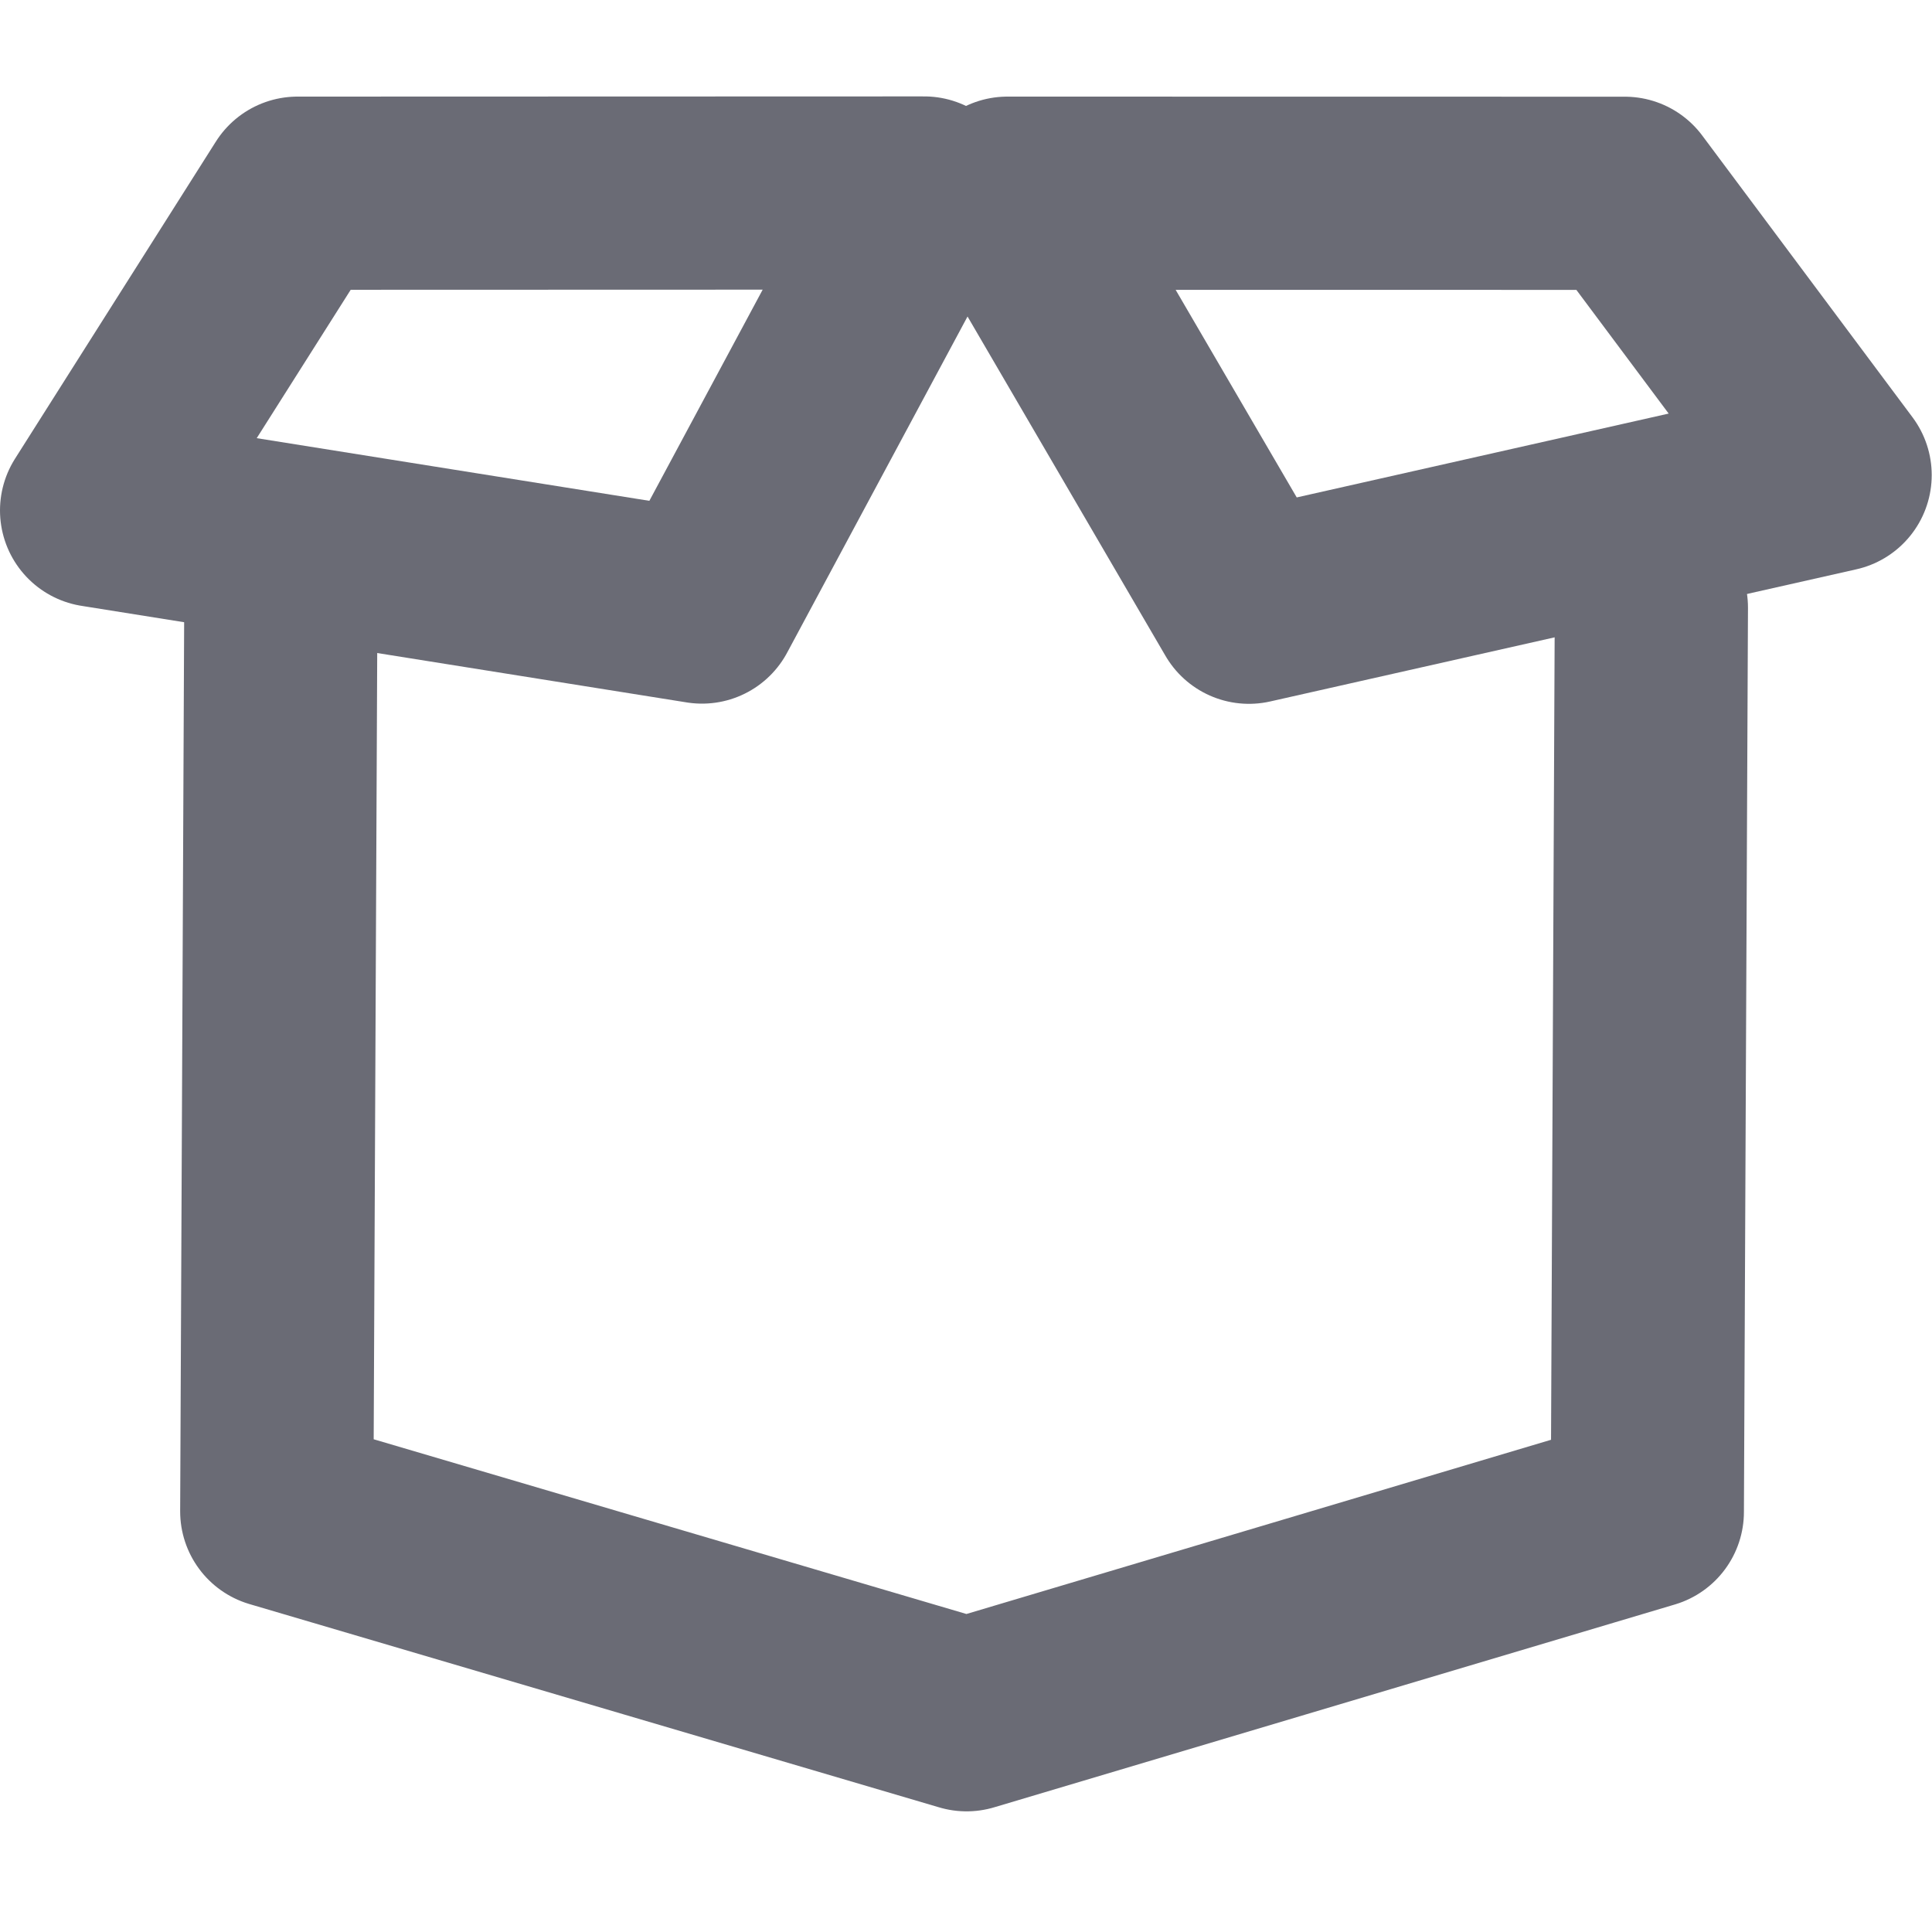 <svg id="btn_byDefault_grid" xmlns="http://www.w3.org/2000/svg" width="20" height="20" viewBox="0 0 20 20">
  <rect id="Rectángulo_1353" data-name="Rectángulo 1353" width="20" height="20" transform="translate(20) rotate(90)" fill="none"/>
  <g id="Grupo_2904" data-name="Grupo 2904" transform="translate(1 2)">
    <g id="Grupo_1298" data-name="Grupo 1298" transform="translate(0 0)">
      <path id="Trazado_831" data-name="Trazado 831" d="M1775.96,232.311l-2.08,3.284,6.267,1,2.3-4.286Z" transform="translate(-1773.88 -232.311)" fill="none" stroke="#6a6b75" stroke-linecap="round" stroke-linejoin="round" stroke-width="2"/>
      <path id="Trazado_832" data-name="Trazado 832" d="M1776.052,235.469l-.042,9.36.061.018,7.08,2.087,7.047-2.1.019-4.26.023-5.1" transform="translate(-1774.145 -231.183)" fill="none" stroke="#6a6b75" stroke-linecap="round" stroke-linejoin="round" stroke-width="2"/>
      <path id="Trazado_833" data-name="Trazado 833" d="M1782.94,232.311l2.5,4.286,6.068-1.368-2.177-2.917Z" transform="translate(-1773.511 -232.311)" fill="none" stroke="#6a6b75" stroke-linecap="round" stroke-linejoin="round" stroke-width="2"/>
    </g>
  </g>
</svg>
